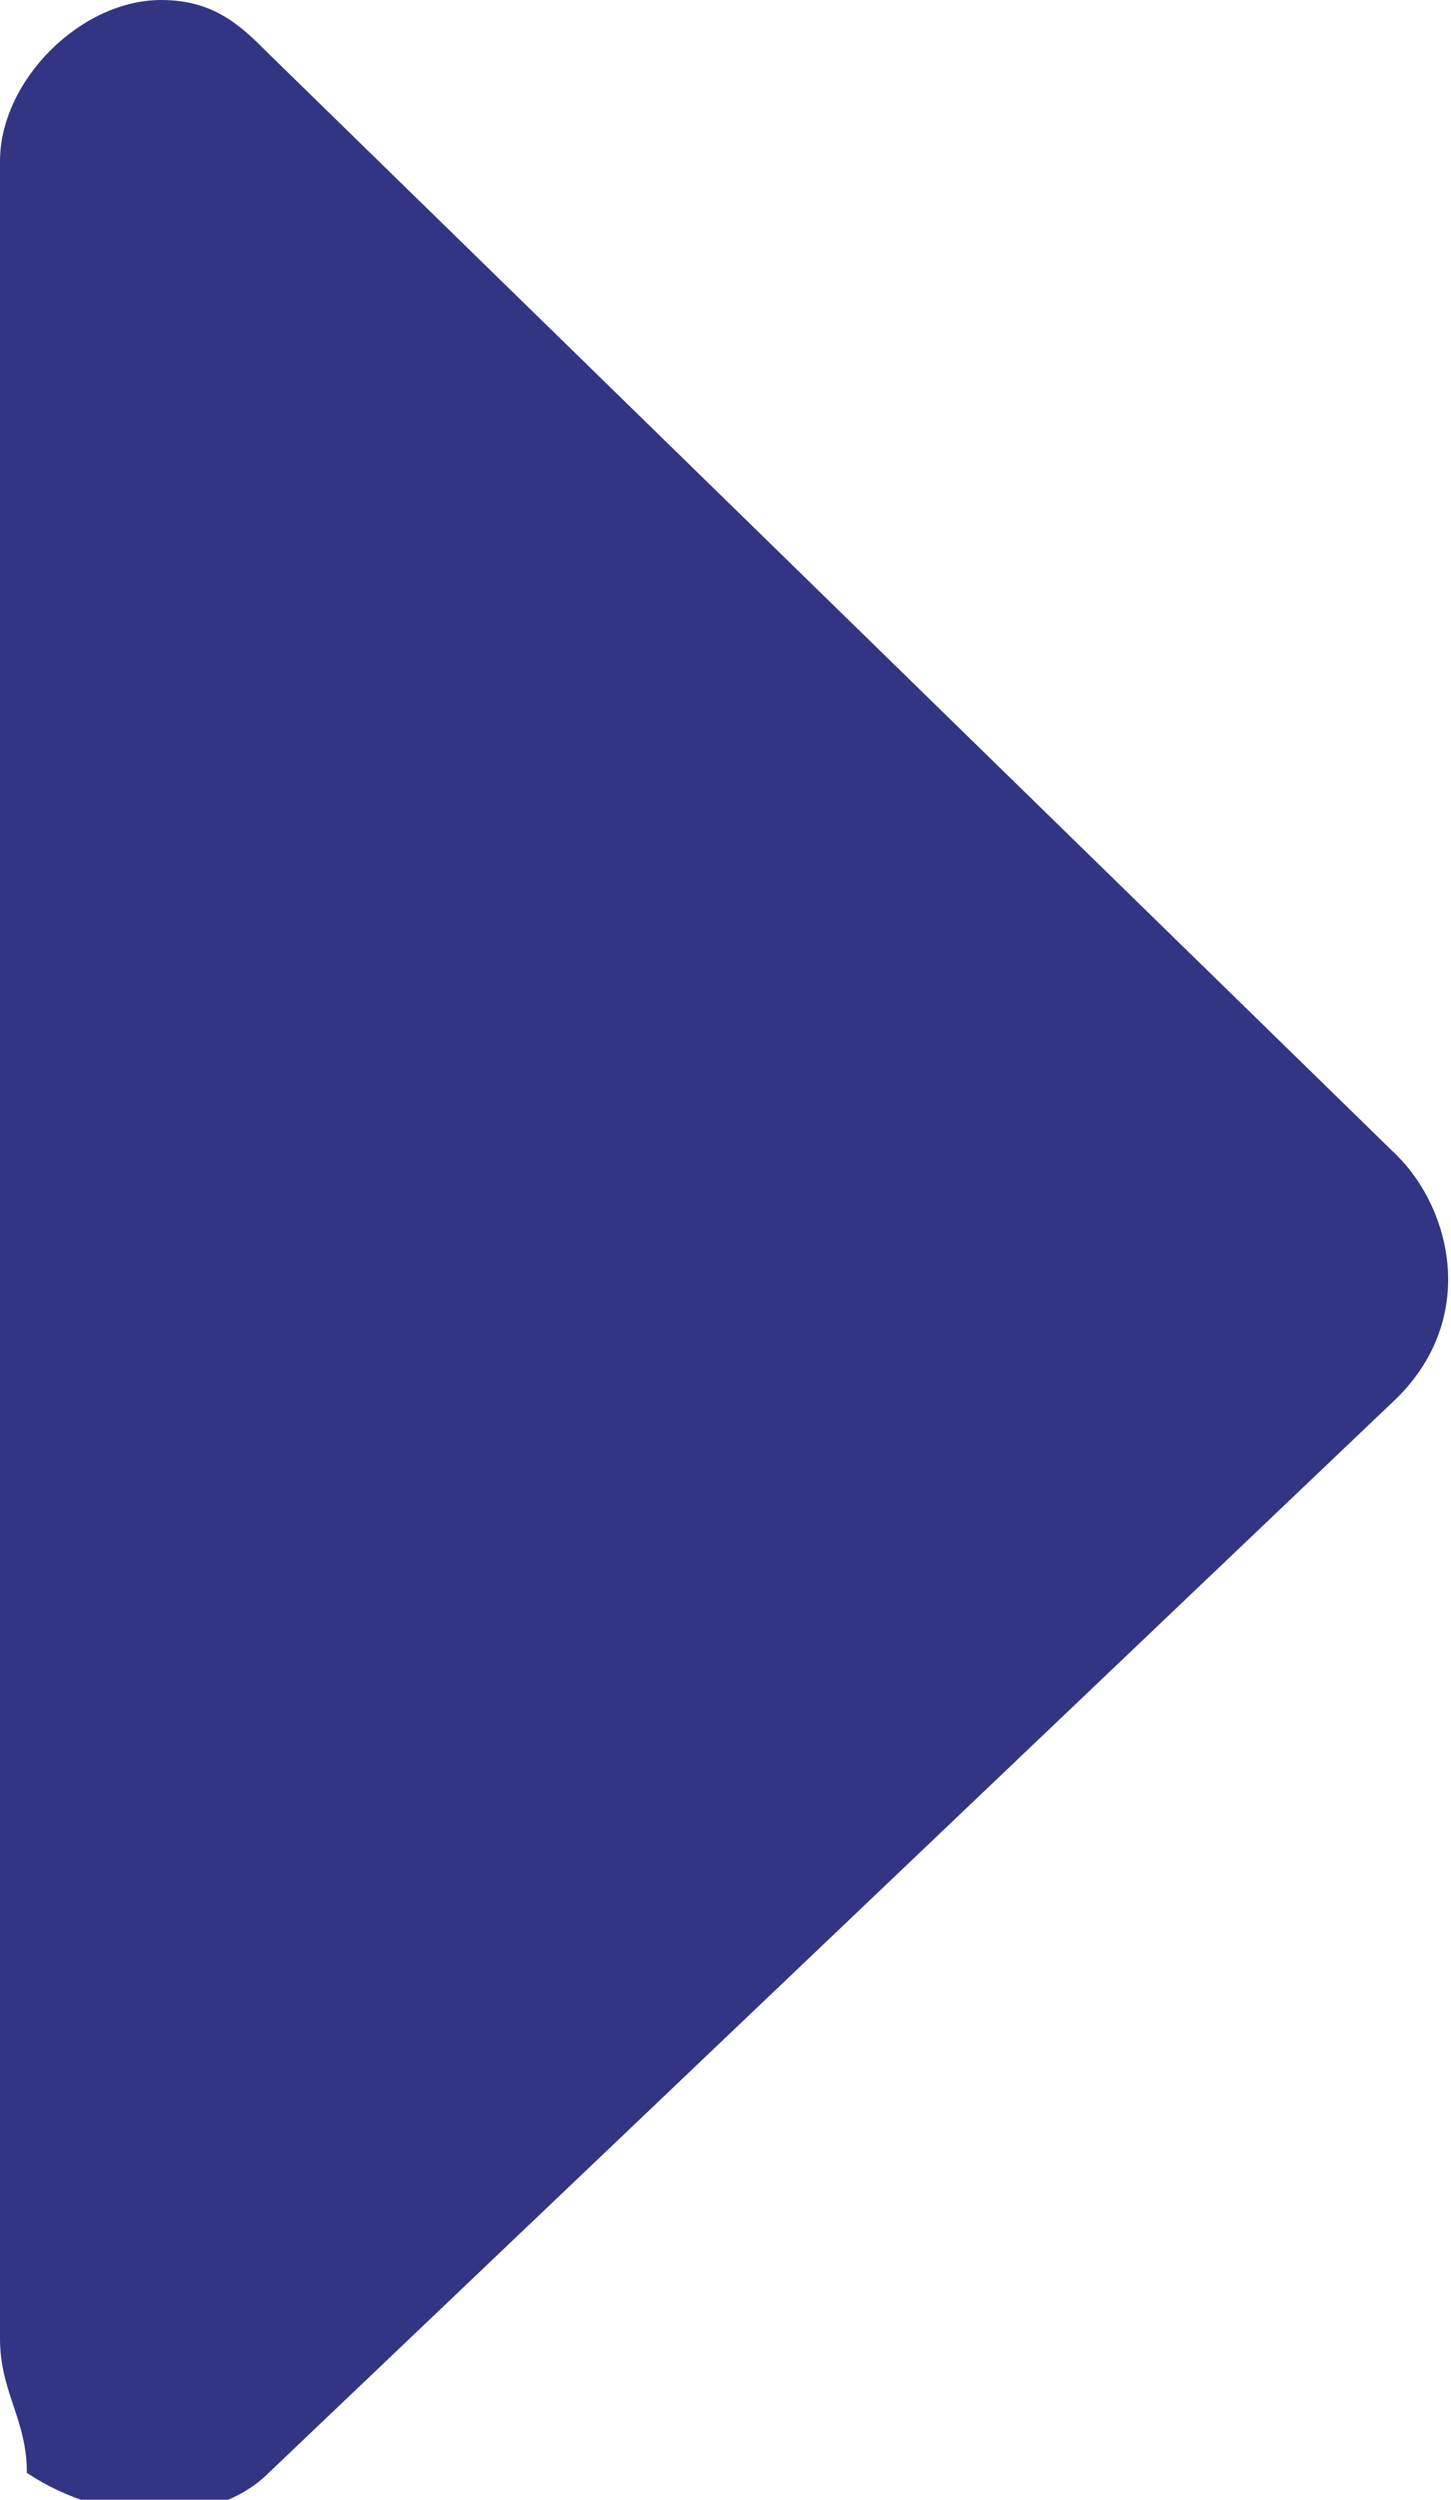 <?xml version="1.0" encoding="utf-8"?>
<!-- Generator: Adobe Illustrator 25.2.0, SVG Export Plug-In . SVG Version: 6.00 Build 0)  -->
<svg version="1.1" id="Layer_1" xmlns="http://www.w3.org/2000/svg" xmlns:xlink="http://www.w3.org/1999/xlink" x="0px" y="0px"
	 viewBox="0 0 5.4 9.3" style="enable-background:new 0 0 5.4 9.3;" xml:space="preserve">
<style type="text/css">
	.st0{fill:#323584;}
</style>
<g id="Layer_2_1_">
	<g id="Layer_1-2">
		<path class="st0" d="M1,0.2l4.2,4.1c0.2,0.2,0.3,0.6,0,0.9c0,0,0,0,0,0l-4.2,4c-0.2,0.2-0.6,0.2-0.9,0C0.1,9,0,8.9,0,8.7V0.6
			C0,0.3,0.3,0,0.6,0C0.8,0,0.9,0.1,1,0.2z"/>
	</g>
</g>
</svg>
